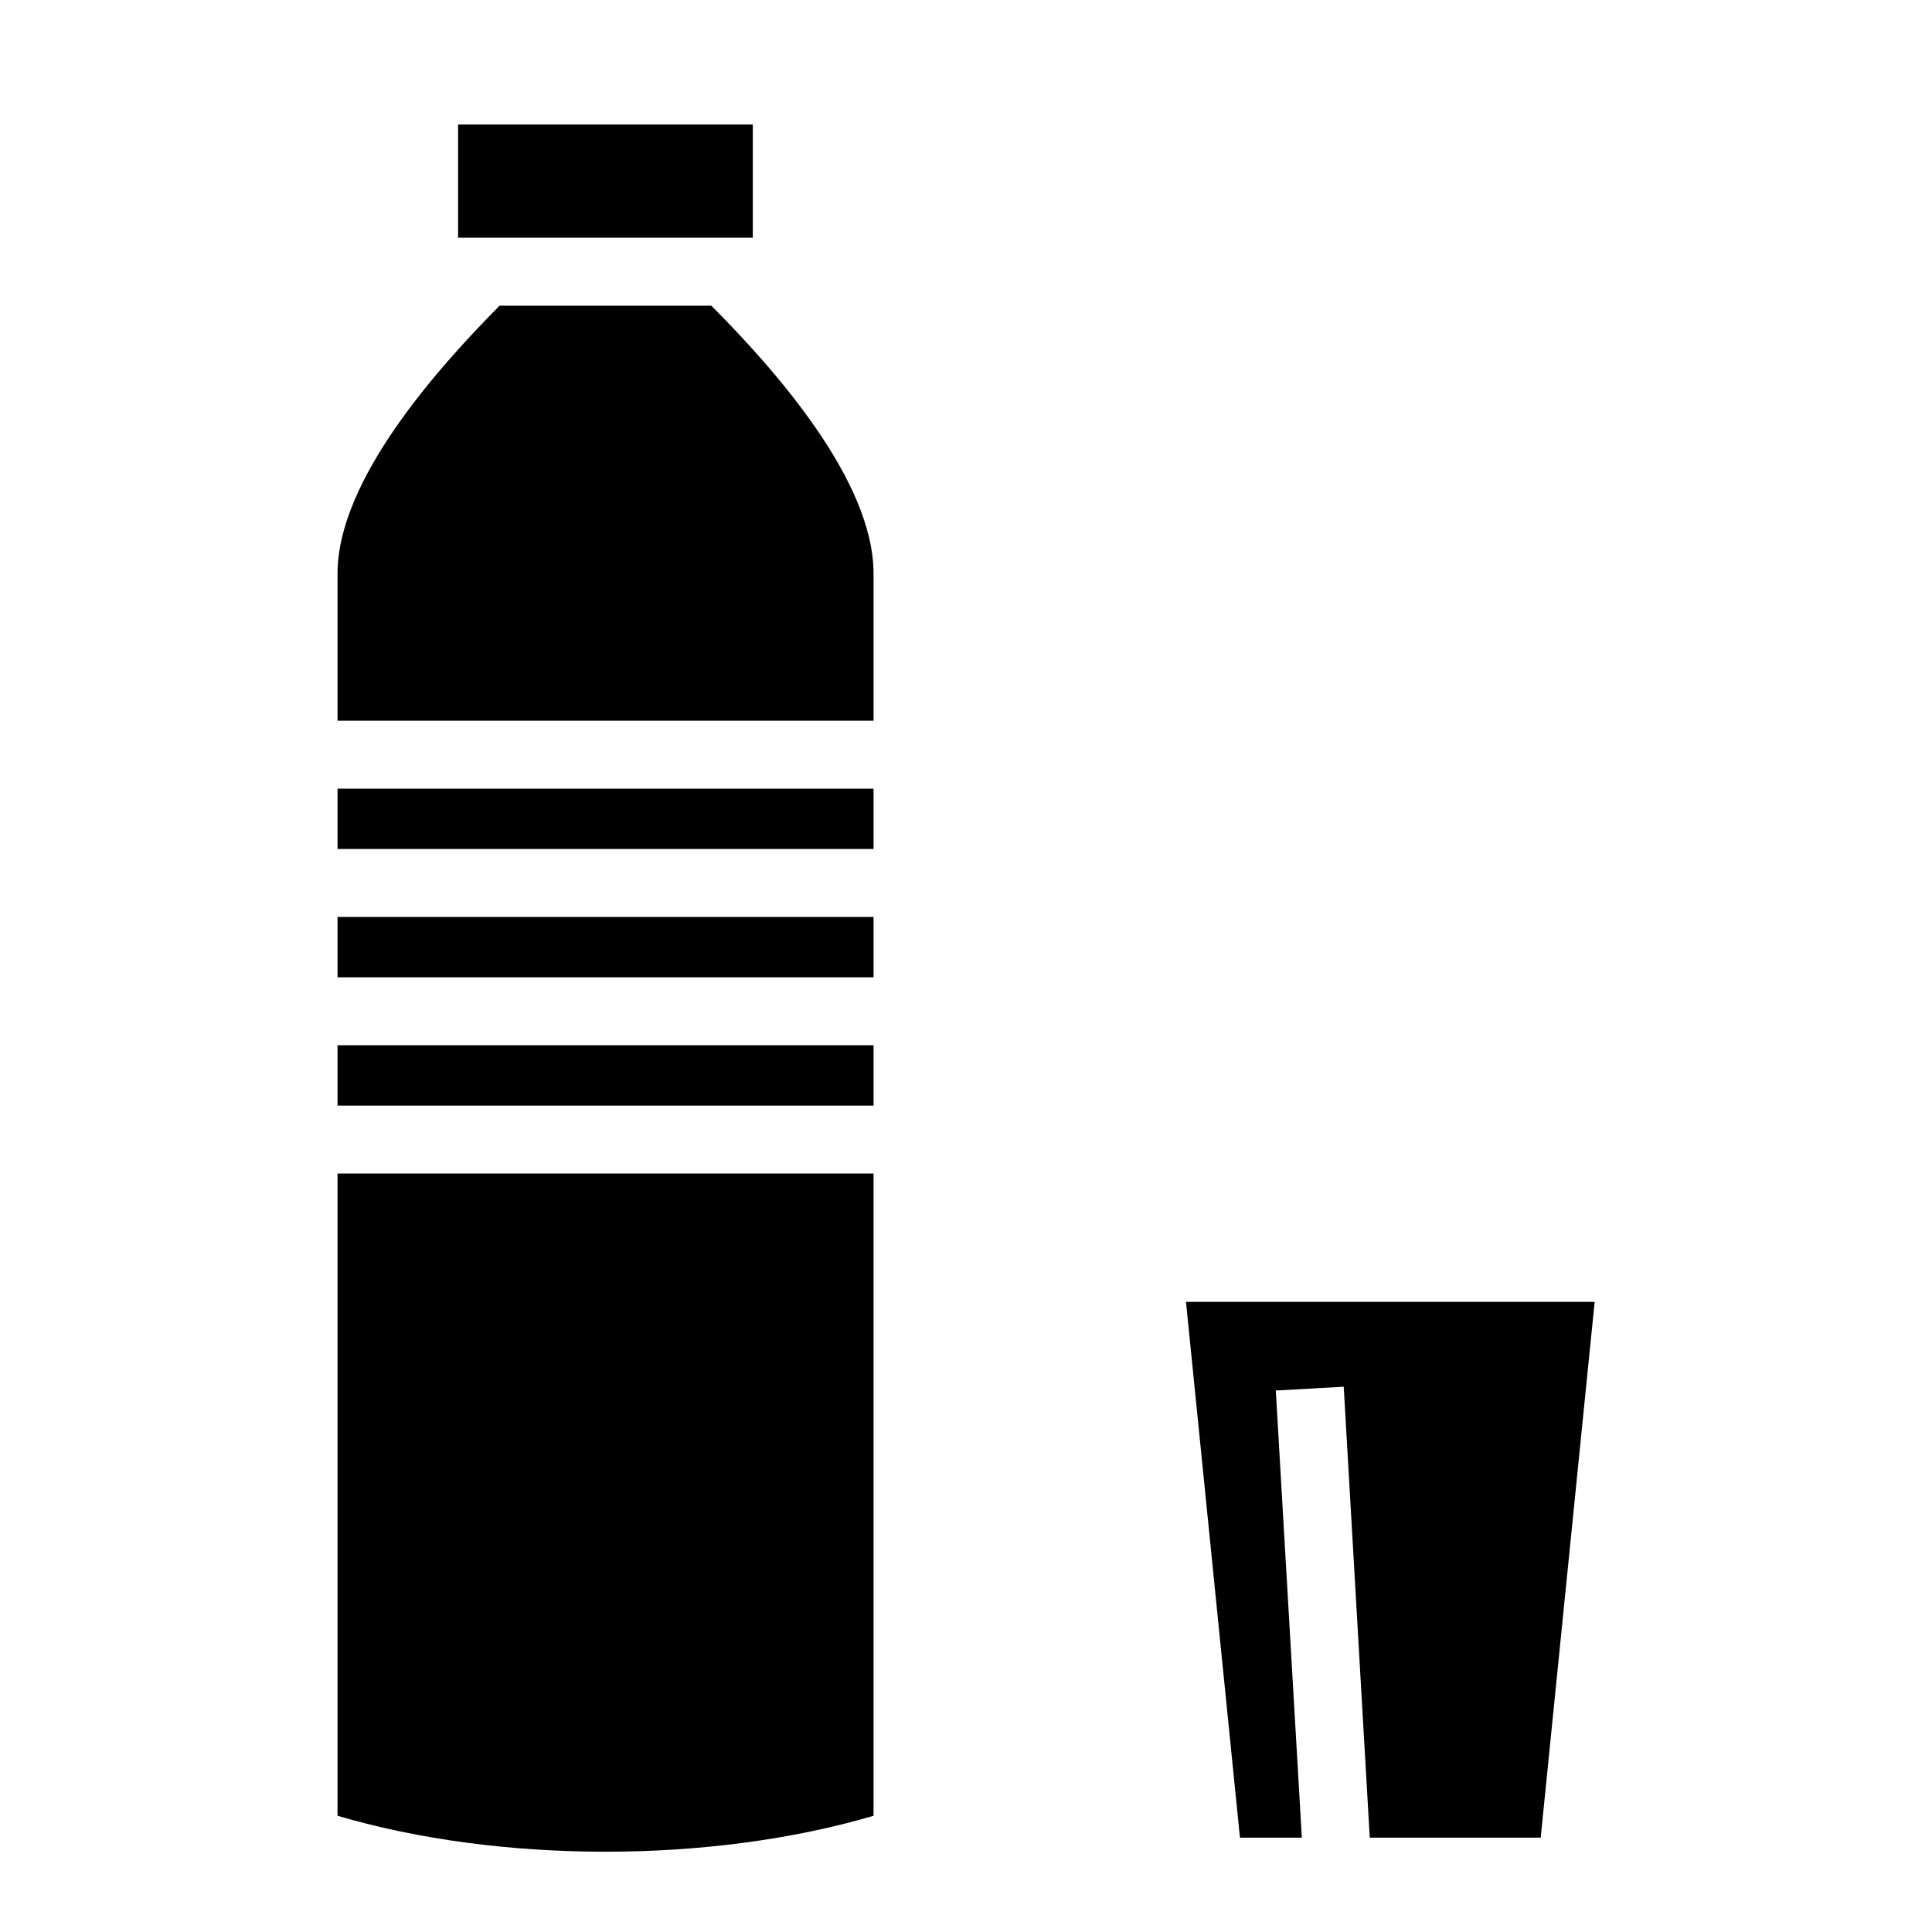 <svg xmlns="http://www.w3.org/2000/svg" viewBox="0 0 512 512" width="512" height="512"><path fill="#fff" d="M0 0h512v512H0z"/><path fill="#000" d="M121.4 33v30h78.1V33zm11 48c-16.4 16.58-42.95 46.2-42.95 71v39H231.5v-39c0-24.8-26.5-54.42-43-71zM89.45 209v16H231.5v-16zm0 34v16H231.5v-16zm0 34v16H231.5v-16zm0 34v170.2c43.05 12.7 98.95 12.7 142.05 0V311zm224.85 34l14.3 142H345l-6.9-118.5 18-1L363 487h45.3l14.3-142z"/></svg>